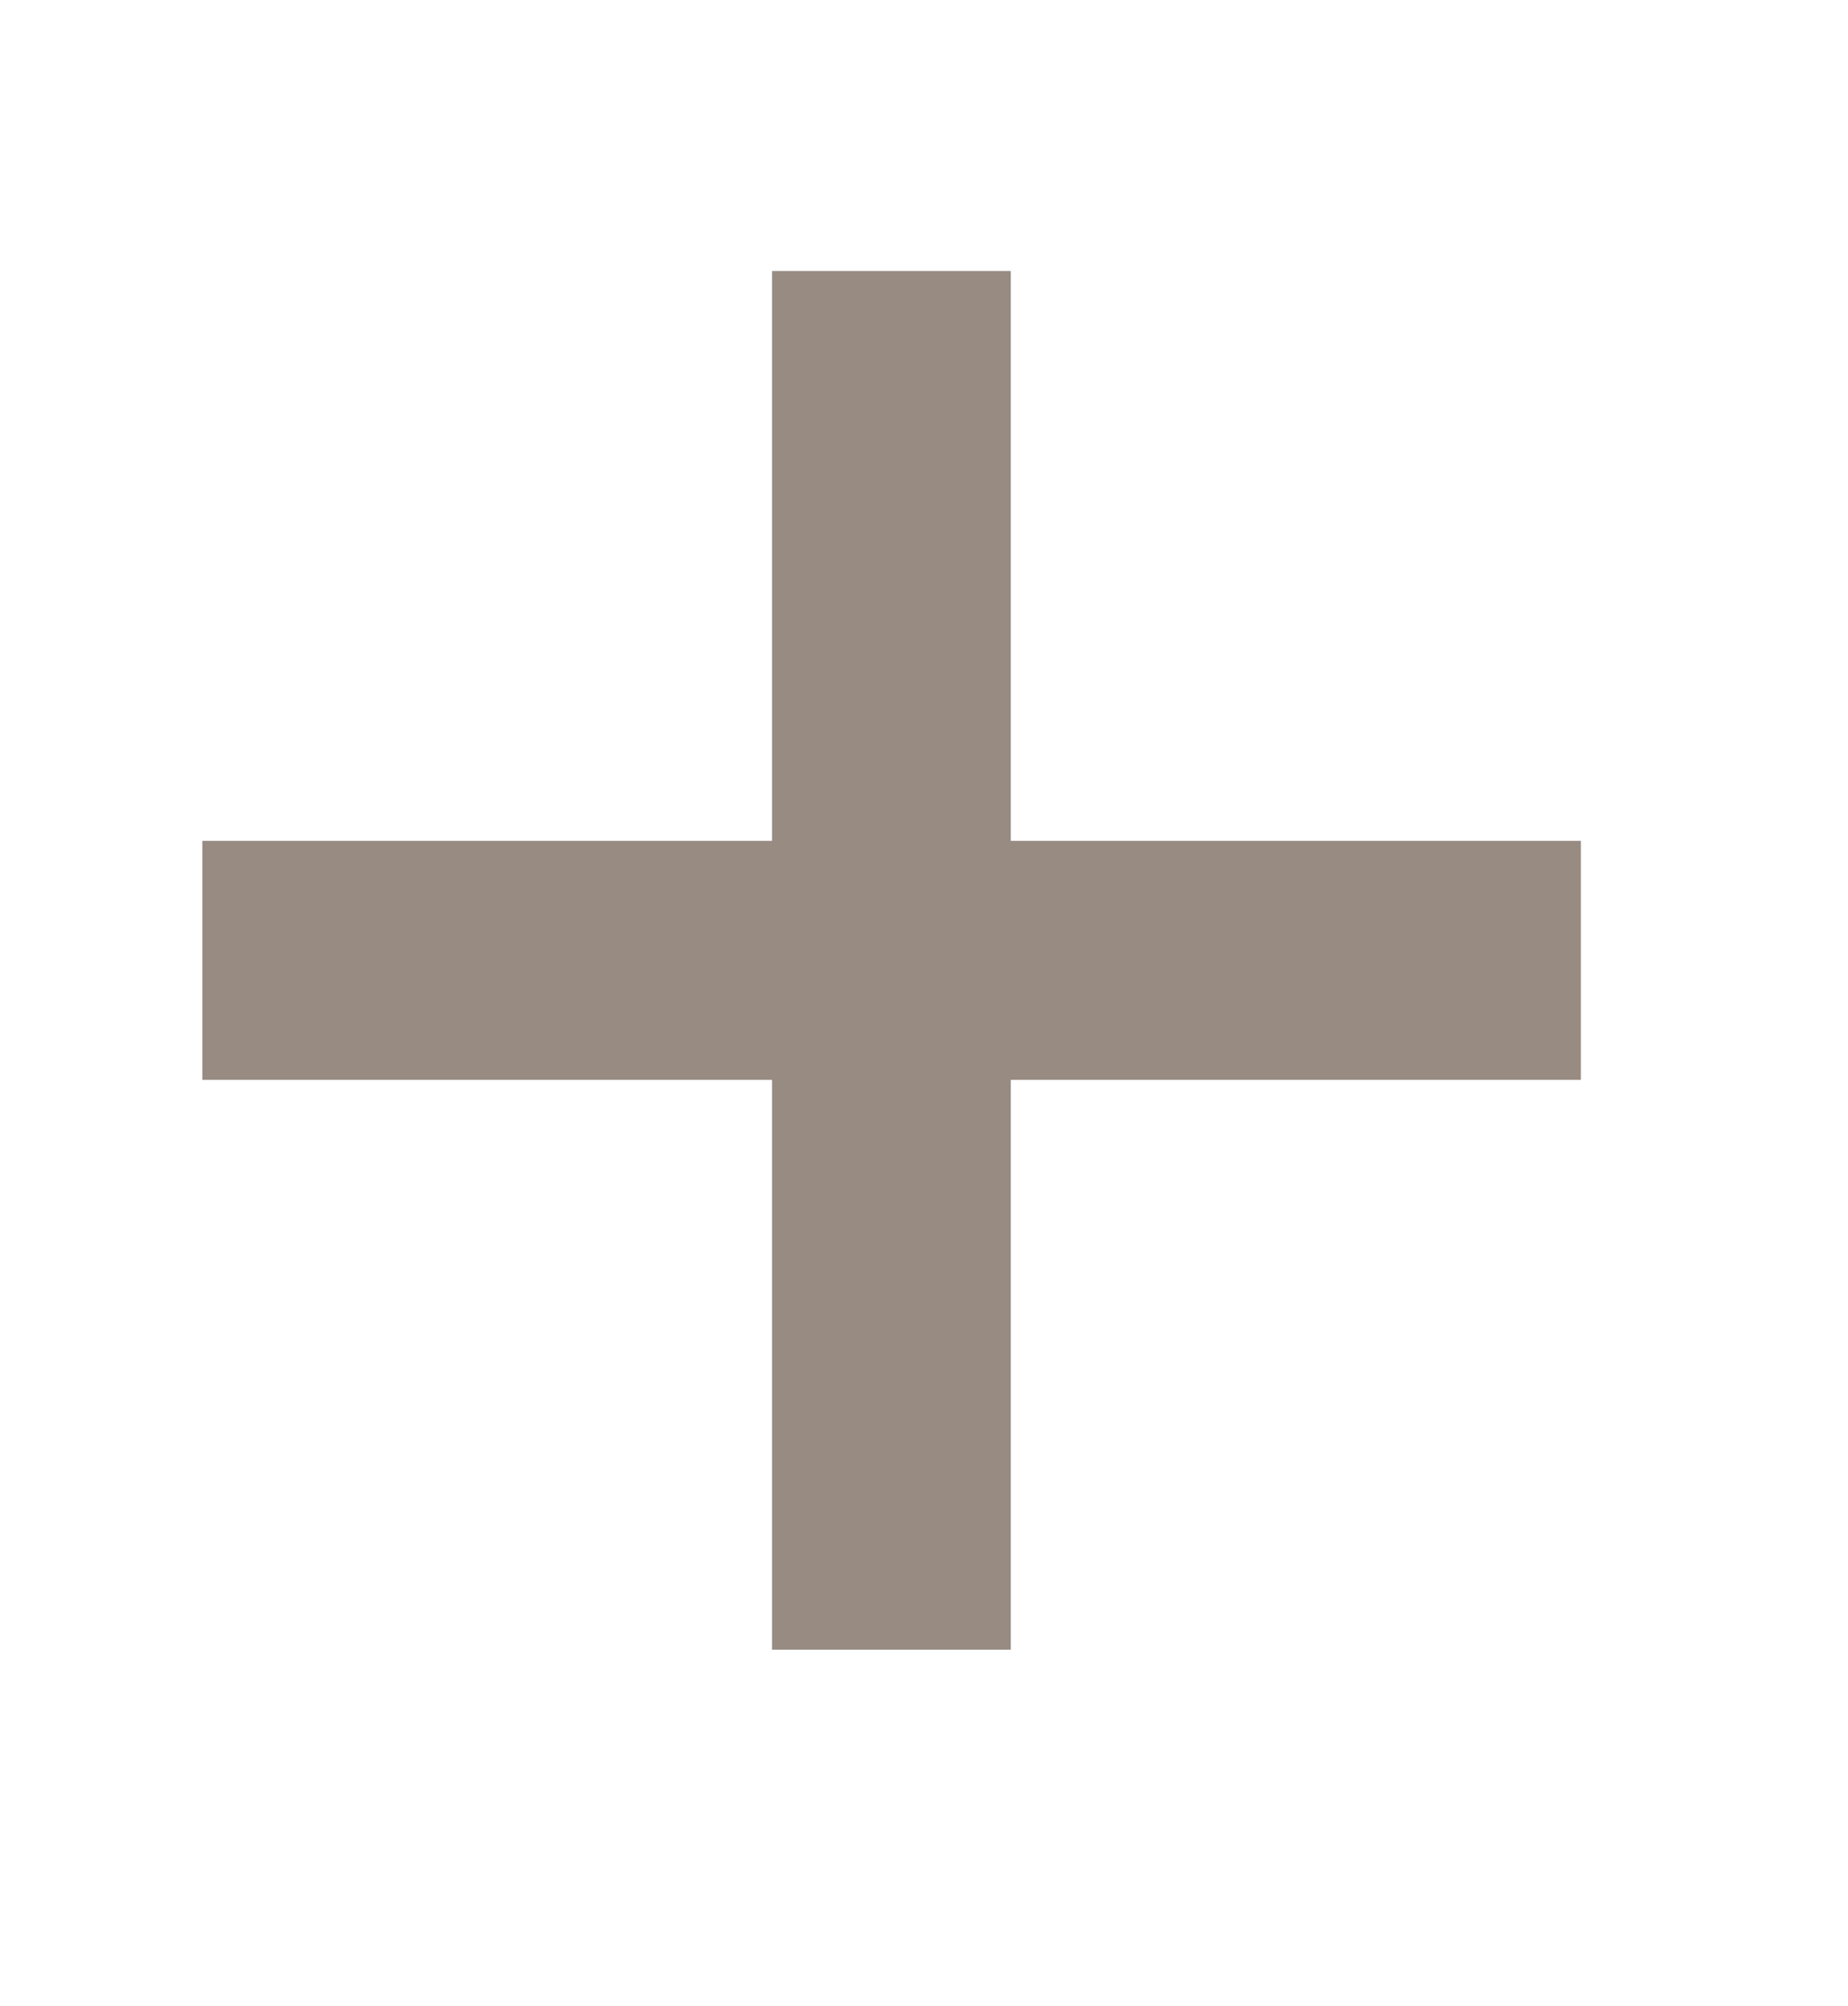 <?xml version="1.0" encoding="utf-8"?>
<!-- Generator: Adobe Illustrator 16.0.0, SVG Export Plug-In . SVG Version: 6.00 Build 0)  -->
<!DOCTYPE svg PUBLIC "-//W3C//DTD SVG 1.1//EN" "http://www.w3.org/Graphics/SVG/1.1/DTD/svg11.dtd">
<svg version="1.1" id="Layer_1" xmlns="http://www.w3.org/2000/svg" xmlns:xlink="http://www.w3.org/1999/xlink" x="0px" y="0px"
	 width="10.75px" height="11.667px" viewBox="0 0 10.75 11.667" enable-background="new 0 0 10.75 11.667" xml:space="preserve">
<g>
	<path fill="#978B82" d="M4.491,9.595V6.28H1.177v-1.39h3.314V1.576H5.88v3.314h3.316v1.39H5.88v3.314H4.491z"/>
</g>
</svg>
